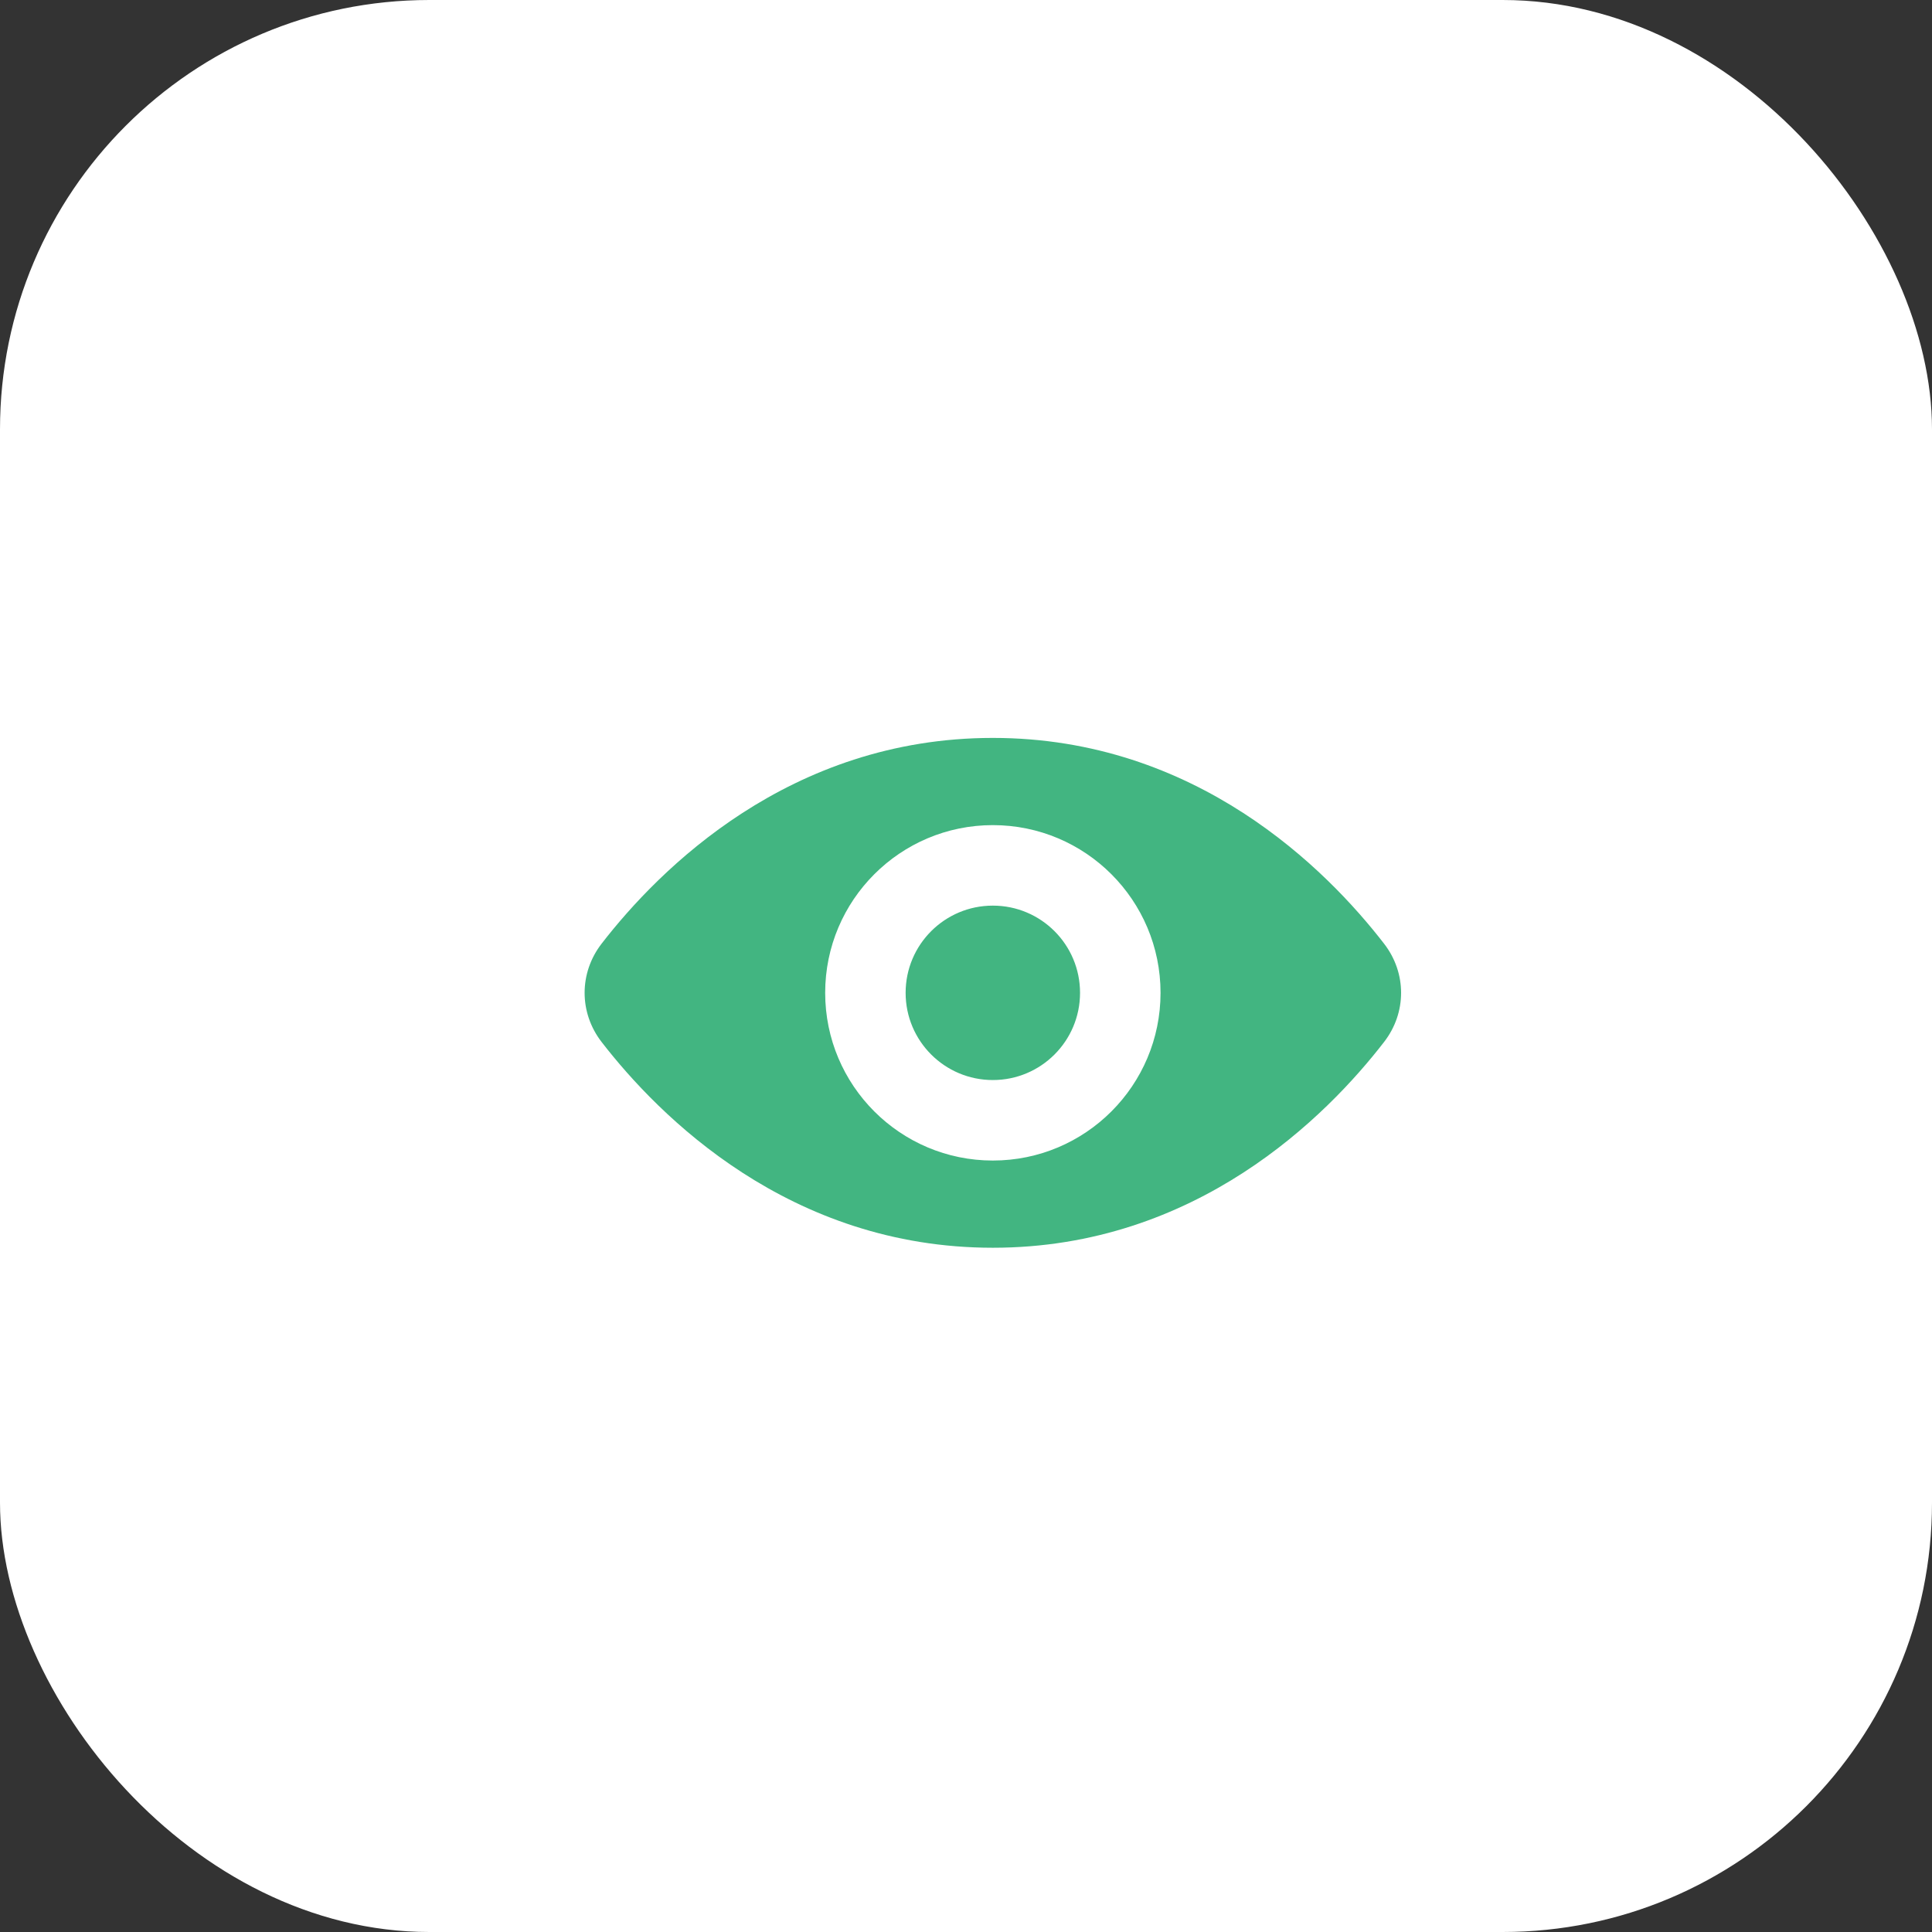 <svg width="36" height="36" viewBox="0 0 36 36" fill="none" xmlns="http://www.w3.org/2000/svg">
<rect x="0" y="0" width="36" height="36" fill="#333333" stroke="none"/>
<rect width="36" height="36" rx="8" fill="white"/>
<path fill-rule="evenodd" clip-rule="evenodd" d="M11.21 19.416C12.278 20.797 14.708 23.25 18.5 23.25C22.293 23.25 24.723 20.797 25.79 19.416C26.213 18.87 26.213 18.13 25.79 17.584C24.723 16.203 22.293 13.75 18.5 13.75C14.708 13.75 12.278 16.203 11.21 17.584C10.788 18.13 10.788 18.87 11.21 19.416ZM16.875 18.5C16.875 17.602 17.603 16.875 18.5 16.875C19.398 16.875 20.125 17.602 20.125 18.5C20.125 19.398 19.398 20.125 18.5 20.125C17.603 20.125 16.875 19.398 16.875 18.5ZM18.5 15.375C16.775 15.375 15.376 16.774 15.376 18.5C15.376 20.226 16.775 21.625 18.5 21.625C20.226 21.625 21.625 20.226 21.625 18.5C21.625 16.774 20.226 15.375 18.5 15.375Z" fill="#42B581"/>
</svg>
